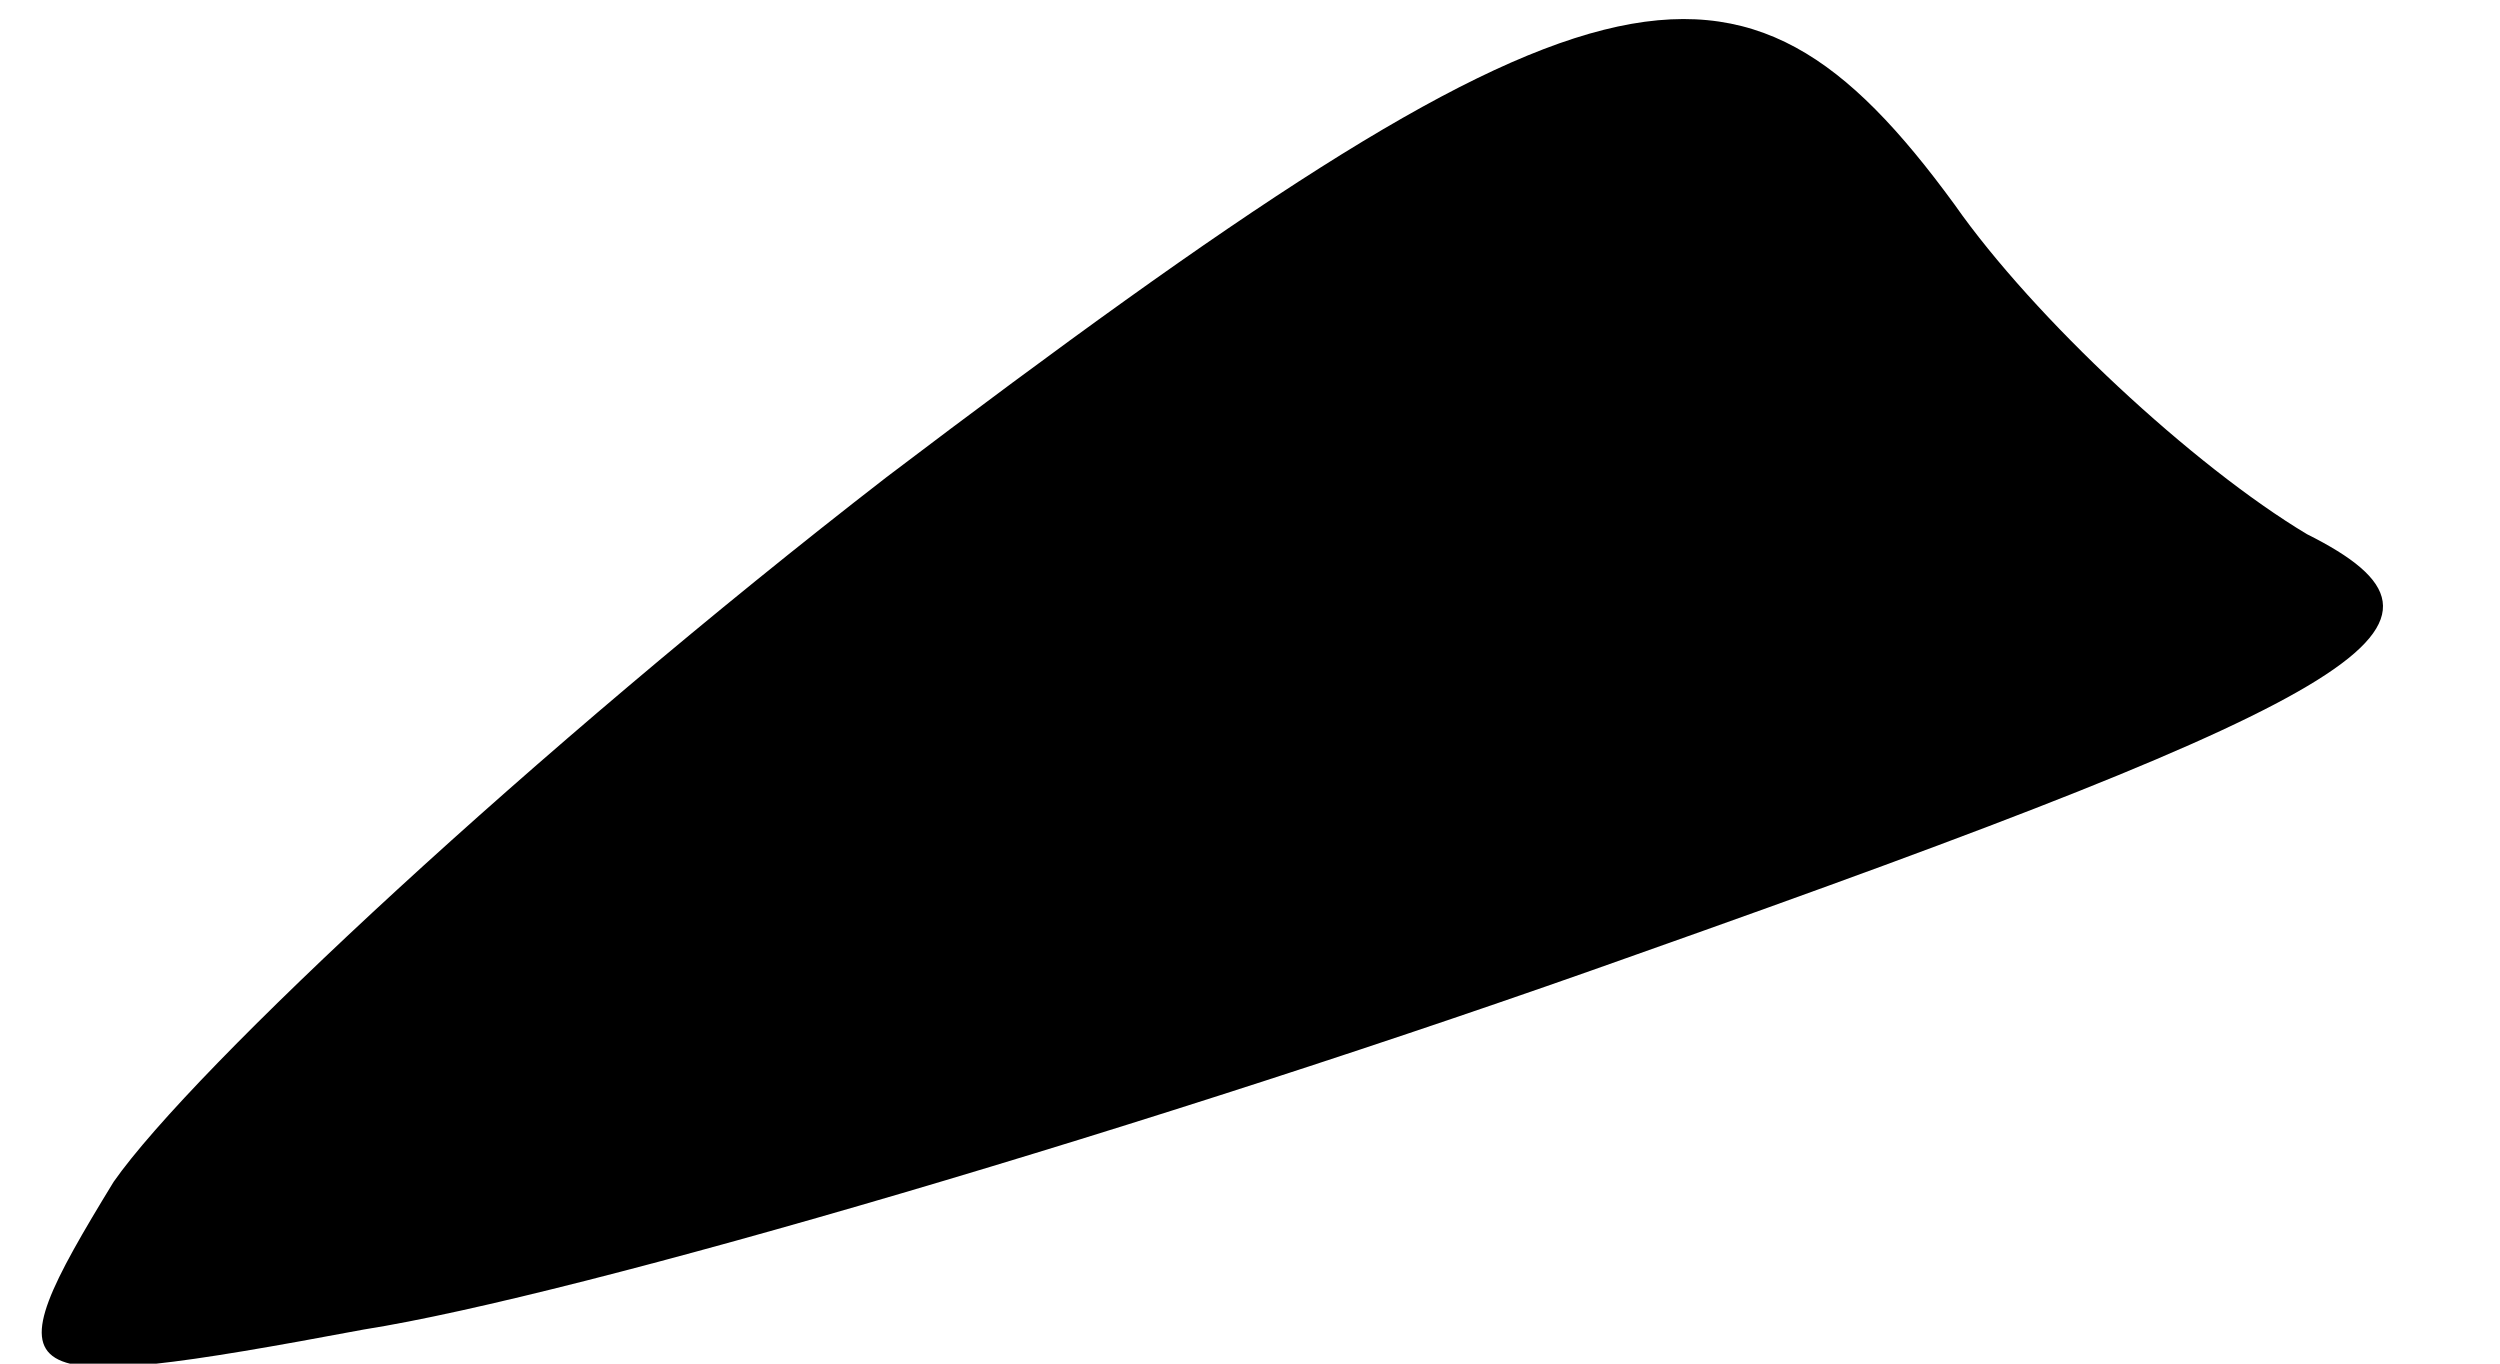 <?xml version="1.0" standalone="no"?>
<!DOCTYPE svg PUBLIC "-//W3C//DTD SVG 20010904//EN"
 "http://www.w3.org/TR/2001/REC-SVG-20010904/DTD/svg10.dtd">
<svg version="1.0" xmlns="http://www.w3.org/2000/svg"
 width="22pt" height="12pt" viewBox="0 0 22 12"
 preserveAspectRatio="xMidYMid meet">
<g transform="translate(0,12) scale(0.1,-0.1)"
fill="#000000" stroke="none">
<path fill="#000000" stroke="none" d="M78 78 c-31 -24 -61 -52 -68 -62 -11
-18 -10 -19 22 -13 19 3 70 18 112 33 65 23 75 29 59 37 -10 6 -24 19 -31 29
-19 26 -32 23 -94 -24z"/>
</g>
</svg>
